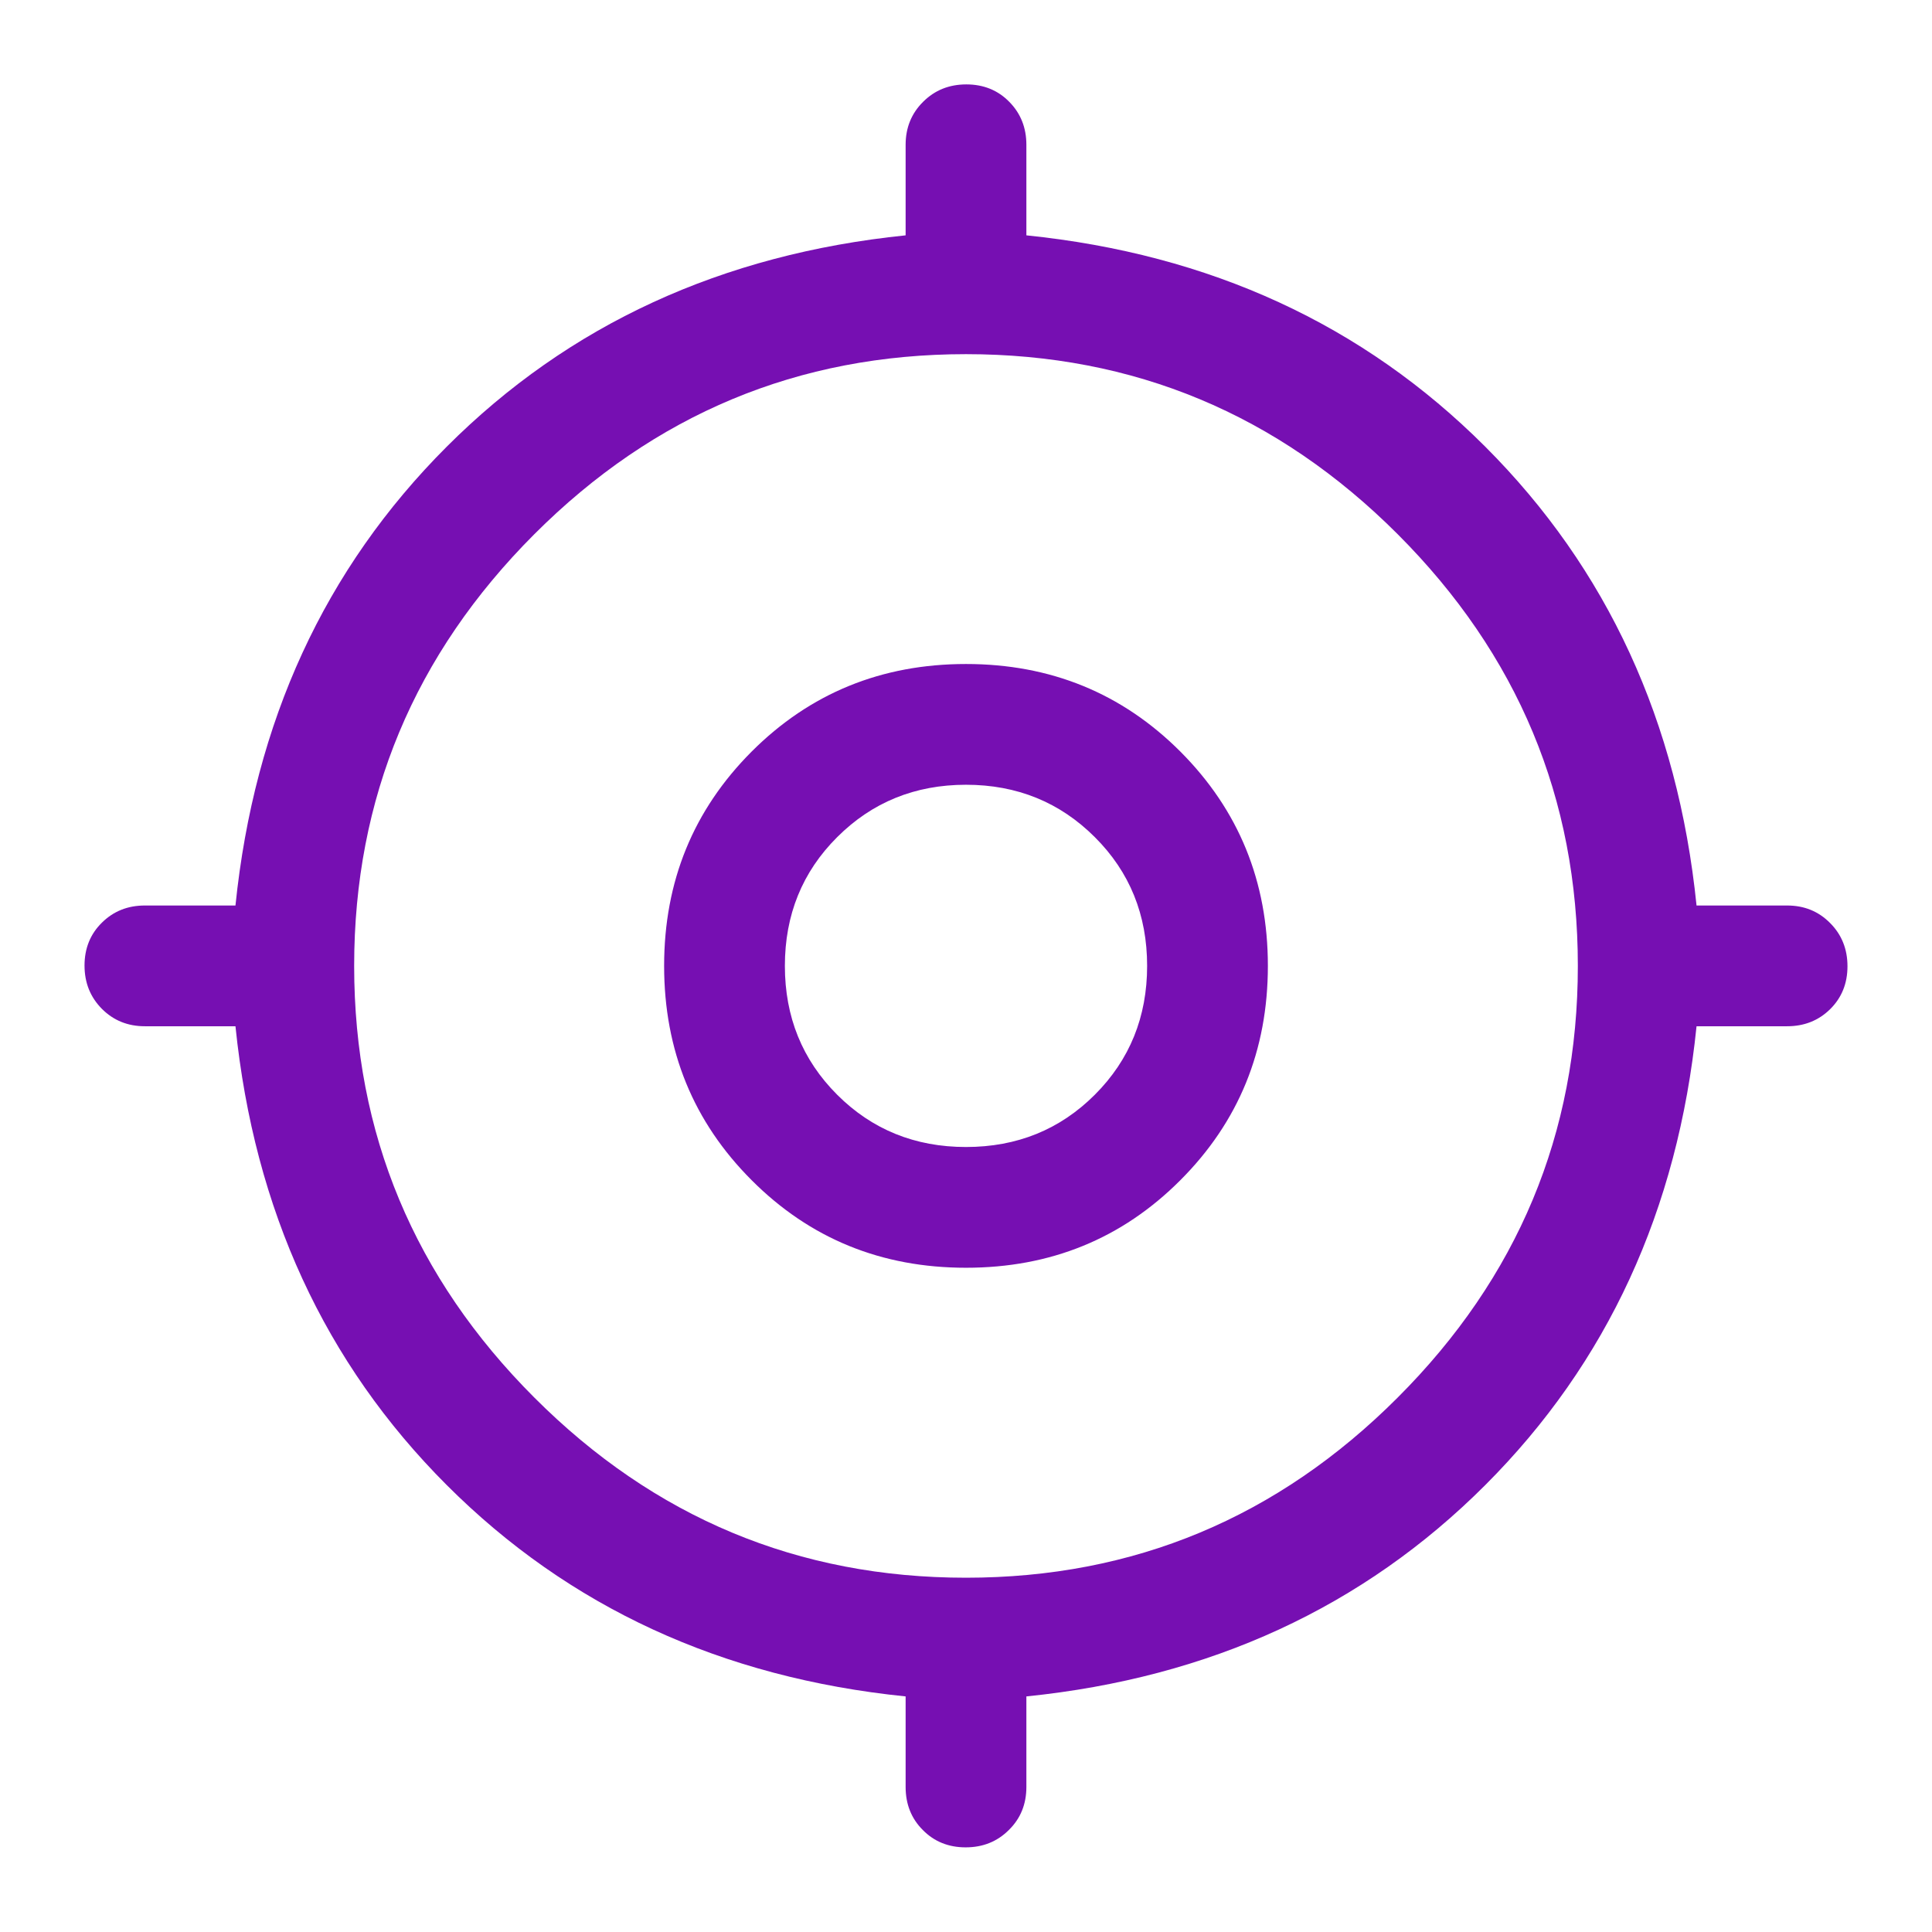 <svg width="16" height="16" viewBox="0 0 16 16" fill="none" xmlns="http://www.w3.org/2000/svg">
<g clip-path="url(#clip0_8396_13810)">
<path d="M7.997 15.299C7.855 15.299 7.736 15.251 7.642 15.155C7.547 15.06 7.5 14.941 7.5 14.799V14.049C5.978 13.894 4.711 13.31 3.7 12.299C2.689 11.288 2.106 10.021 1.95 8.499H1.2C1.058 8.499 0.94 8.451 0.844 8.355C0.748 8.258 0.7 8.139 0.7 7.996C0.7 7.854 0.748 7.735 0.844 7.641C0.94 7.546 1.058 7.499 1.2 7.499H1.95C2.106 5.977 2.689 4.71 3.7 3.699C4.711 2.688 5.978 2.105 7.5 1.949V1.199C7.5 1.058 7.548 0.939 7.645 0.843C7.741 0.747 7.86 0.699 8.003 0.699C8.145 0.699 8.264 0.747 8.358 0.843C8.453 0.939 8.5 1.058 8.5 1.199V1.949C10.022 2.105 11.289 2.688 12.3 3.699C13.311 4.71 13.895 5.977 14.05 7.499H14.8C14.942 7.499 15.06 7.547 15.156 7.644C15.252 7.74 15.3 7.86 15.3 8.002C15.3 8.145 15.252 8.263 15.156 8.358C15.06 8.452 14.942 8.499 14.8 8.499H14.05C13.895 10.021 13.311 11.288 12.3 12.299C11.289 13.31 10.022 13.894 8.5 14.049V14.799C8.5 14.941 8.452 15.06 8.355 15.155C8.259 15.251 8.14 15.299 7.997 15.299ZM8 13.066C9.389 13.066 10.581 12.569 11.575 11.574C12.569 10.58 13.067 9.388 13.067 7.999C13.067 6.61 12.569 5.419 11.575 4.424C10.581 3.43 9.389 2.933 8 2.933C6.611 2.933 5.419 3.43 4.425 4.424C3.431 5.419 2.933 6.61 2.933 7.999C2.933 9.388 3.431 10.58 4.425 11.574C5.419 12.569 6.611 13.066 8 13.066ZM8 10.499C7.3 10.499 6.708 10.258 6.225 9.774C5.742 9.291 5.5 8.699 5.5 7.999C5.5 7.299 5.742 6.708 6.225 6.224C6.708 5.741 7.3 5.499 8 5.499C8.7 5.499 9.292 5.741 9.775 6.224C10.258 6.708 10.5 7.299 10.5 7.999C10.5 8.699 10.258 9.291 9.775 9.774C9.292 10.258 8.7 10.499 8 10.499ZM8 9.499C8.422 9.499 8.778 9.355 9.067 9.066C9.356 8.777 9.5 8.421 9.5 7.999C9.5 7.577 9.356 7.221 9.067 6.933C8.778 6.644 8.422 6.499 8 6.499C7.578 6.499 7.222 6.644 6.933 6.933C6.644 7.221 6.5 7.577 6.5 7.999C6.5 8.421 6.644 8.777 6.933 9.066C7.222 9.355 7.578 9.499 8 9.499Z" fill="#760FB2"/>
</g>
<defs>
<clipPath id="clip0_8396_13810">
<rect width="16" height="16" fill="white"/>
</clipPath>
</defs>
</svg>
